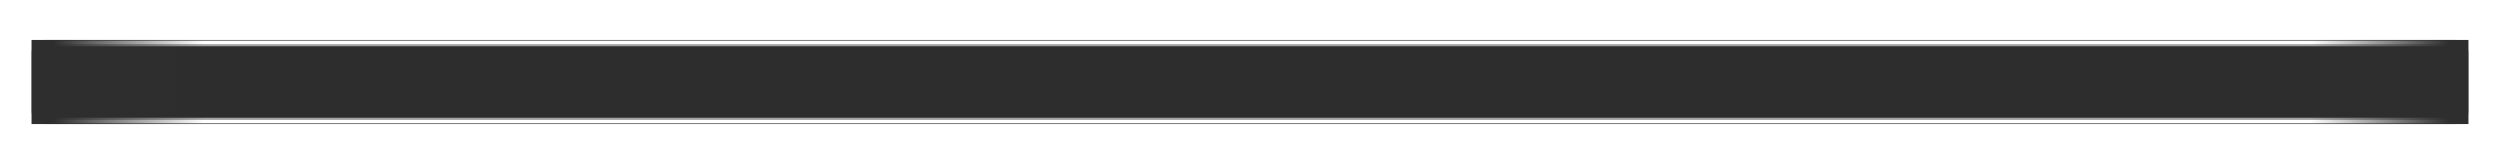 <svg width="1189" height="78" viewBox="0 0 1189 78" fill="none" xmlns="http://www.w3.org/2000/svg">
<g filter="url(#filter0_dd_740_244)">
<g filter="url(#filter1_f_740_244)">
<rect x="16.998" y="21" width="1156" height="36" rx="5" fill="#A1A1A1"/>
</g>
<rect x="15.25" y="19.25" width="1158.5" height="39.5" rx="5.75" stroke="#828282" stroke-width="0.5"/>
<rect x="17.996" y="22" width="1153.01" height="34" rx="5" fill="#2D2D2D"/>
</g>
<rect x="1099.06" y="19" width="74.935" height="40" fill="url(#paint0_linear_740_244)"/>
<rect width="81.929" height="40" transform="matrix(-1 0 0 1 96.93 19)" fill="url(#paint1_linear_740_244)"/>
<defs>
<filter id="filter0_dd_740_244" x="0" y="0" width="1189" height="78" filterUnits="userSpaceOnUse" color-interpolation-filters="sRGB">
<feFlood flood-opacity="0" result="BackgroundImageFix"/>
<feColorMatrix in="SourceAlpha" type="matrix" values="0 0 0 0 0 0 0 0 0 0 0 0 0 0 0 0 0 0 127 0" result="hardAlpha"/>
<feOffset dy="4"/>
<feGaussianBlur stdDeviation="7.5"/>
<feComposite in2="hardAlpha" operator="out"/>
<feColorMatrix type="matrix" values="0 0 0 0 0 0 0 0 0 0 0 0 0 0 0 0 0 0 0.4 0"/>
<feBlend mode="normal" in2="BackgroundImageFix" result="effect1_dropShadow_740_244"/>
<feColorMatrix in="SourceAlpha" type="matrix" values="0 0 0 0 0 0 0 0 0 0 0 0 0 0 0 0 0 0 127 0" result="hardAlpha"/>
<feOffset dy="-4"/>
<feGaussianBlur stdDeviation="7.5"/>
<feComposite in2="hardAlpha" operator="out"/>
<feColorMatrix type="matrix" values="0 0 0 0 0 0 0 0 0 0 0 0 0 0 0 0 0 0 0.4 0"/>
<feBlend mode="normal" in2="effect1_dropShadow_740_244" result="effect2_dropShadow_740_244"/>
<feBlend mode="normal" in="SourceGraphic" in2="effect2_dropShadow_740_244" result="shape"/>
</filter>
<filter id="filter1_f_740_244" x="14.998" y="19" width="1160" height="40" filterUnits="userSpaceOnUse" color-interpolation-filters="sRGB">
<feFlood flood-opacity="0" result="BackgroundImageFix"/>
<feBlend mode="normal" in="SourceGraphic" in2="BackgroundImageFix" result="shape"/>
<feGaussianBlur stdDeviation="1" result="effect1_foregroundBlur_740_244"/>
</filter>
<linearGradient id="paint0_linear_740_244" x1="1174" y1="39" x2="1099.06" y2="39" gradientUnits="userSpaceOnUse">
<stop offset="0.125" stop-color="#2E2E2E"/>
<stop offset="1" stop-color="#2E2E2E" stop-opacity="0"/>
</linearGradient>
<linearGradient id="paint1_linear_740_244" x1="81.929" y1="20" x2="0" y2="20" gradientUnits="userSpaceOnUse">
<stop offset="0.125" stop-color="#2E2E2E"/>
<stop offset="1" stop-color="#2E2E2E" stop-opacity="0"/>
</linearGradient>
</defs>
</svg>
